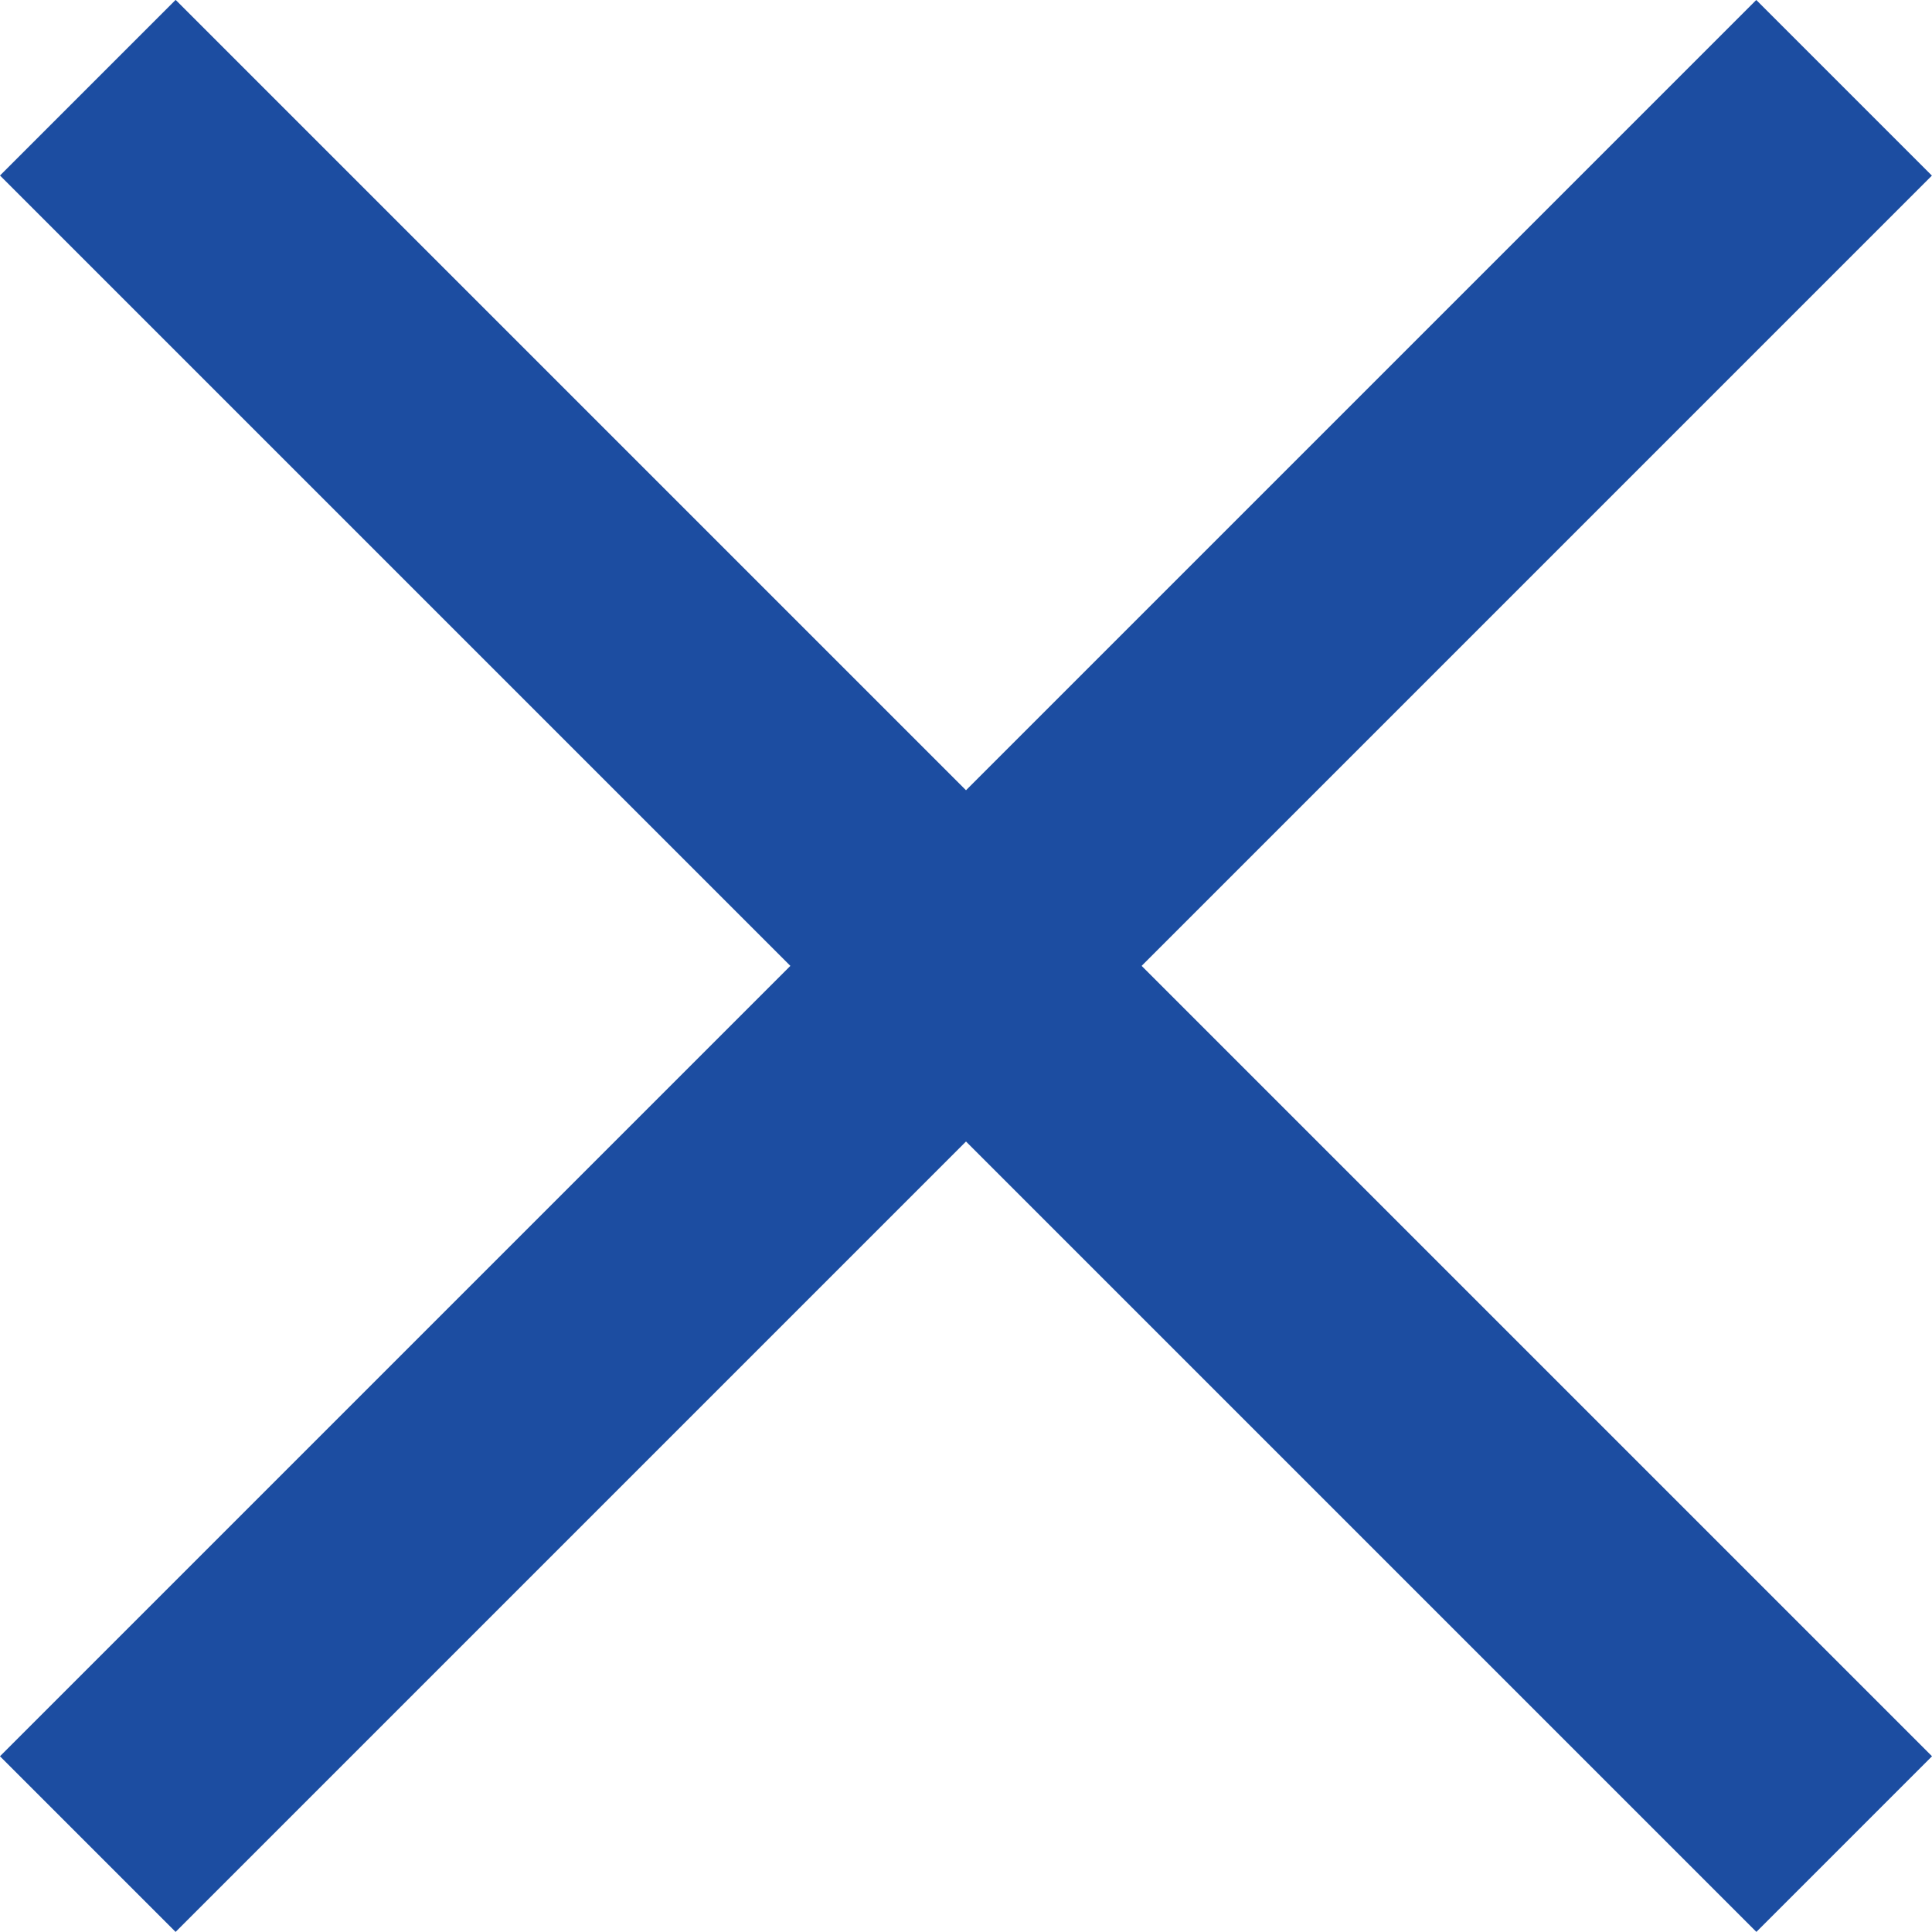 <svg xmlns="http://www.w3.org/2000/svg" width="15.557" height="15.557" viewBox="0 0 15.557 15.557">
  <g id="Group_9148" data-name="Group 9148" transform="translate(-1541.722 -133.723)">
    <line id="Line_1070" data-name="Line 1070" y2="20" transform="translate(1556.571 134.43) rotate(45)" fill="none" stroke="#1c4da1" stroke-width="2"/>
    <line id="Line_1071" data-name="Line 1071" y1="20.001" transform="translate(1556.572 148.572) rotate(135)" fill="none" stroke="#1c4da1" stroke-width="2"/>
  </g>
</svg>
